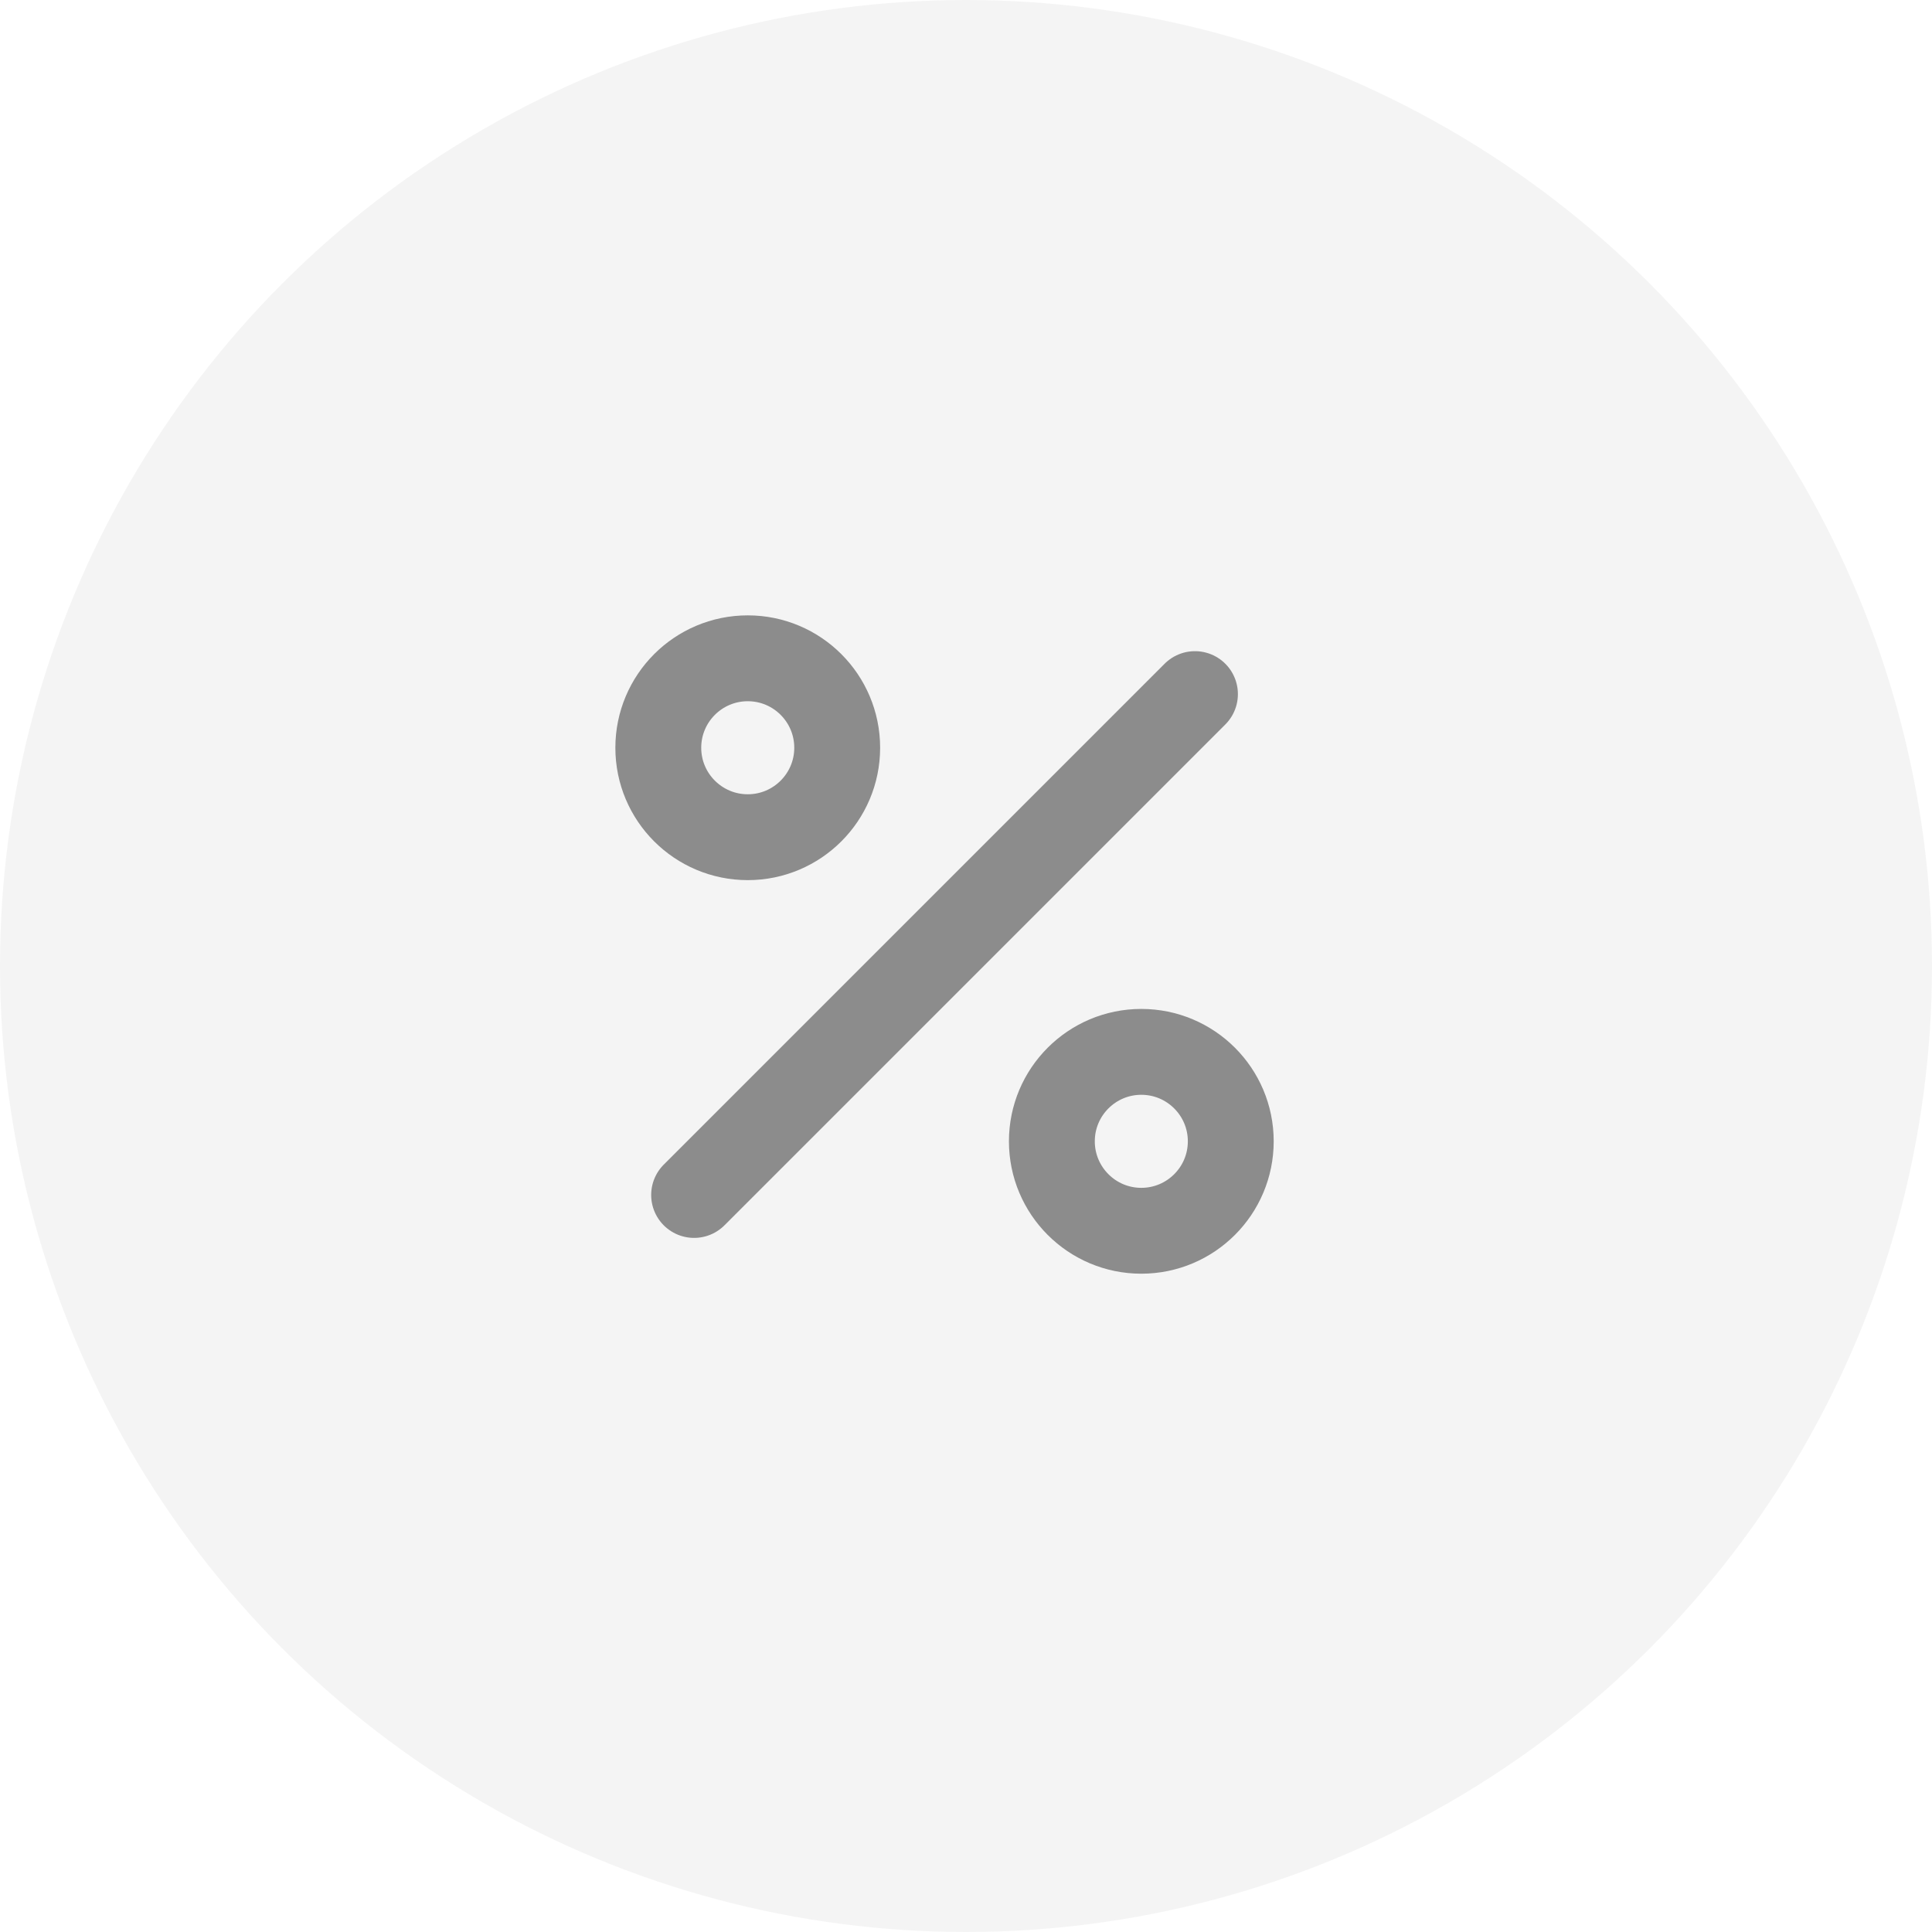 <svg width="45" height="45" viewBox="0 0 45 45" fill="none" xmlns="http://www.w3.org/2000/svg">
<circle opacity="0.05" cx="22.5" cy="22.5" r="22.5" fill="#241C15"/>
<path d="M27.833 16.167L16.167 27.833" stroke="#8C8C8C" stroke-width="2" stroke-linecap="round" stroke-linejoin="round"/>
<path d="M17.417 19.5C18.567 19.5 19.5 18.567 19.5 17.417C19.5 16.266 18.567 15.333 17.417 15.333C16.266 15.333 15.333 16.266 15.333 17.417C15.333 18.567 16.266 19.5 17.417 19.5Z" stroke="#8C8C8C" stroke-width="2" stroke-linecap="round" stroke-linejoin="round"/>
<path d="M26.583 28.667C27.734 28.667 28.667 27.734 28.667 26.583C28.667 25.433 27.734 24.5 26.583 24.5C25.433 24.5 24.5 25.433 24.5 26.583C24.5 27.734 25.433 28.667 26.583 28.667Z" stroke="#8C8C8C" stroke-width="2" stroke-linecap="round" stroke-linejoin="round"/>
</svg>

